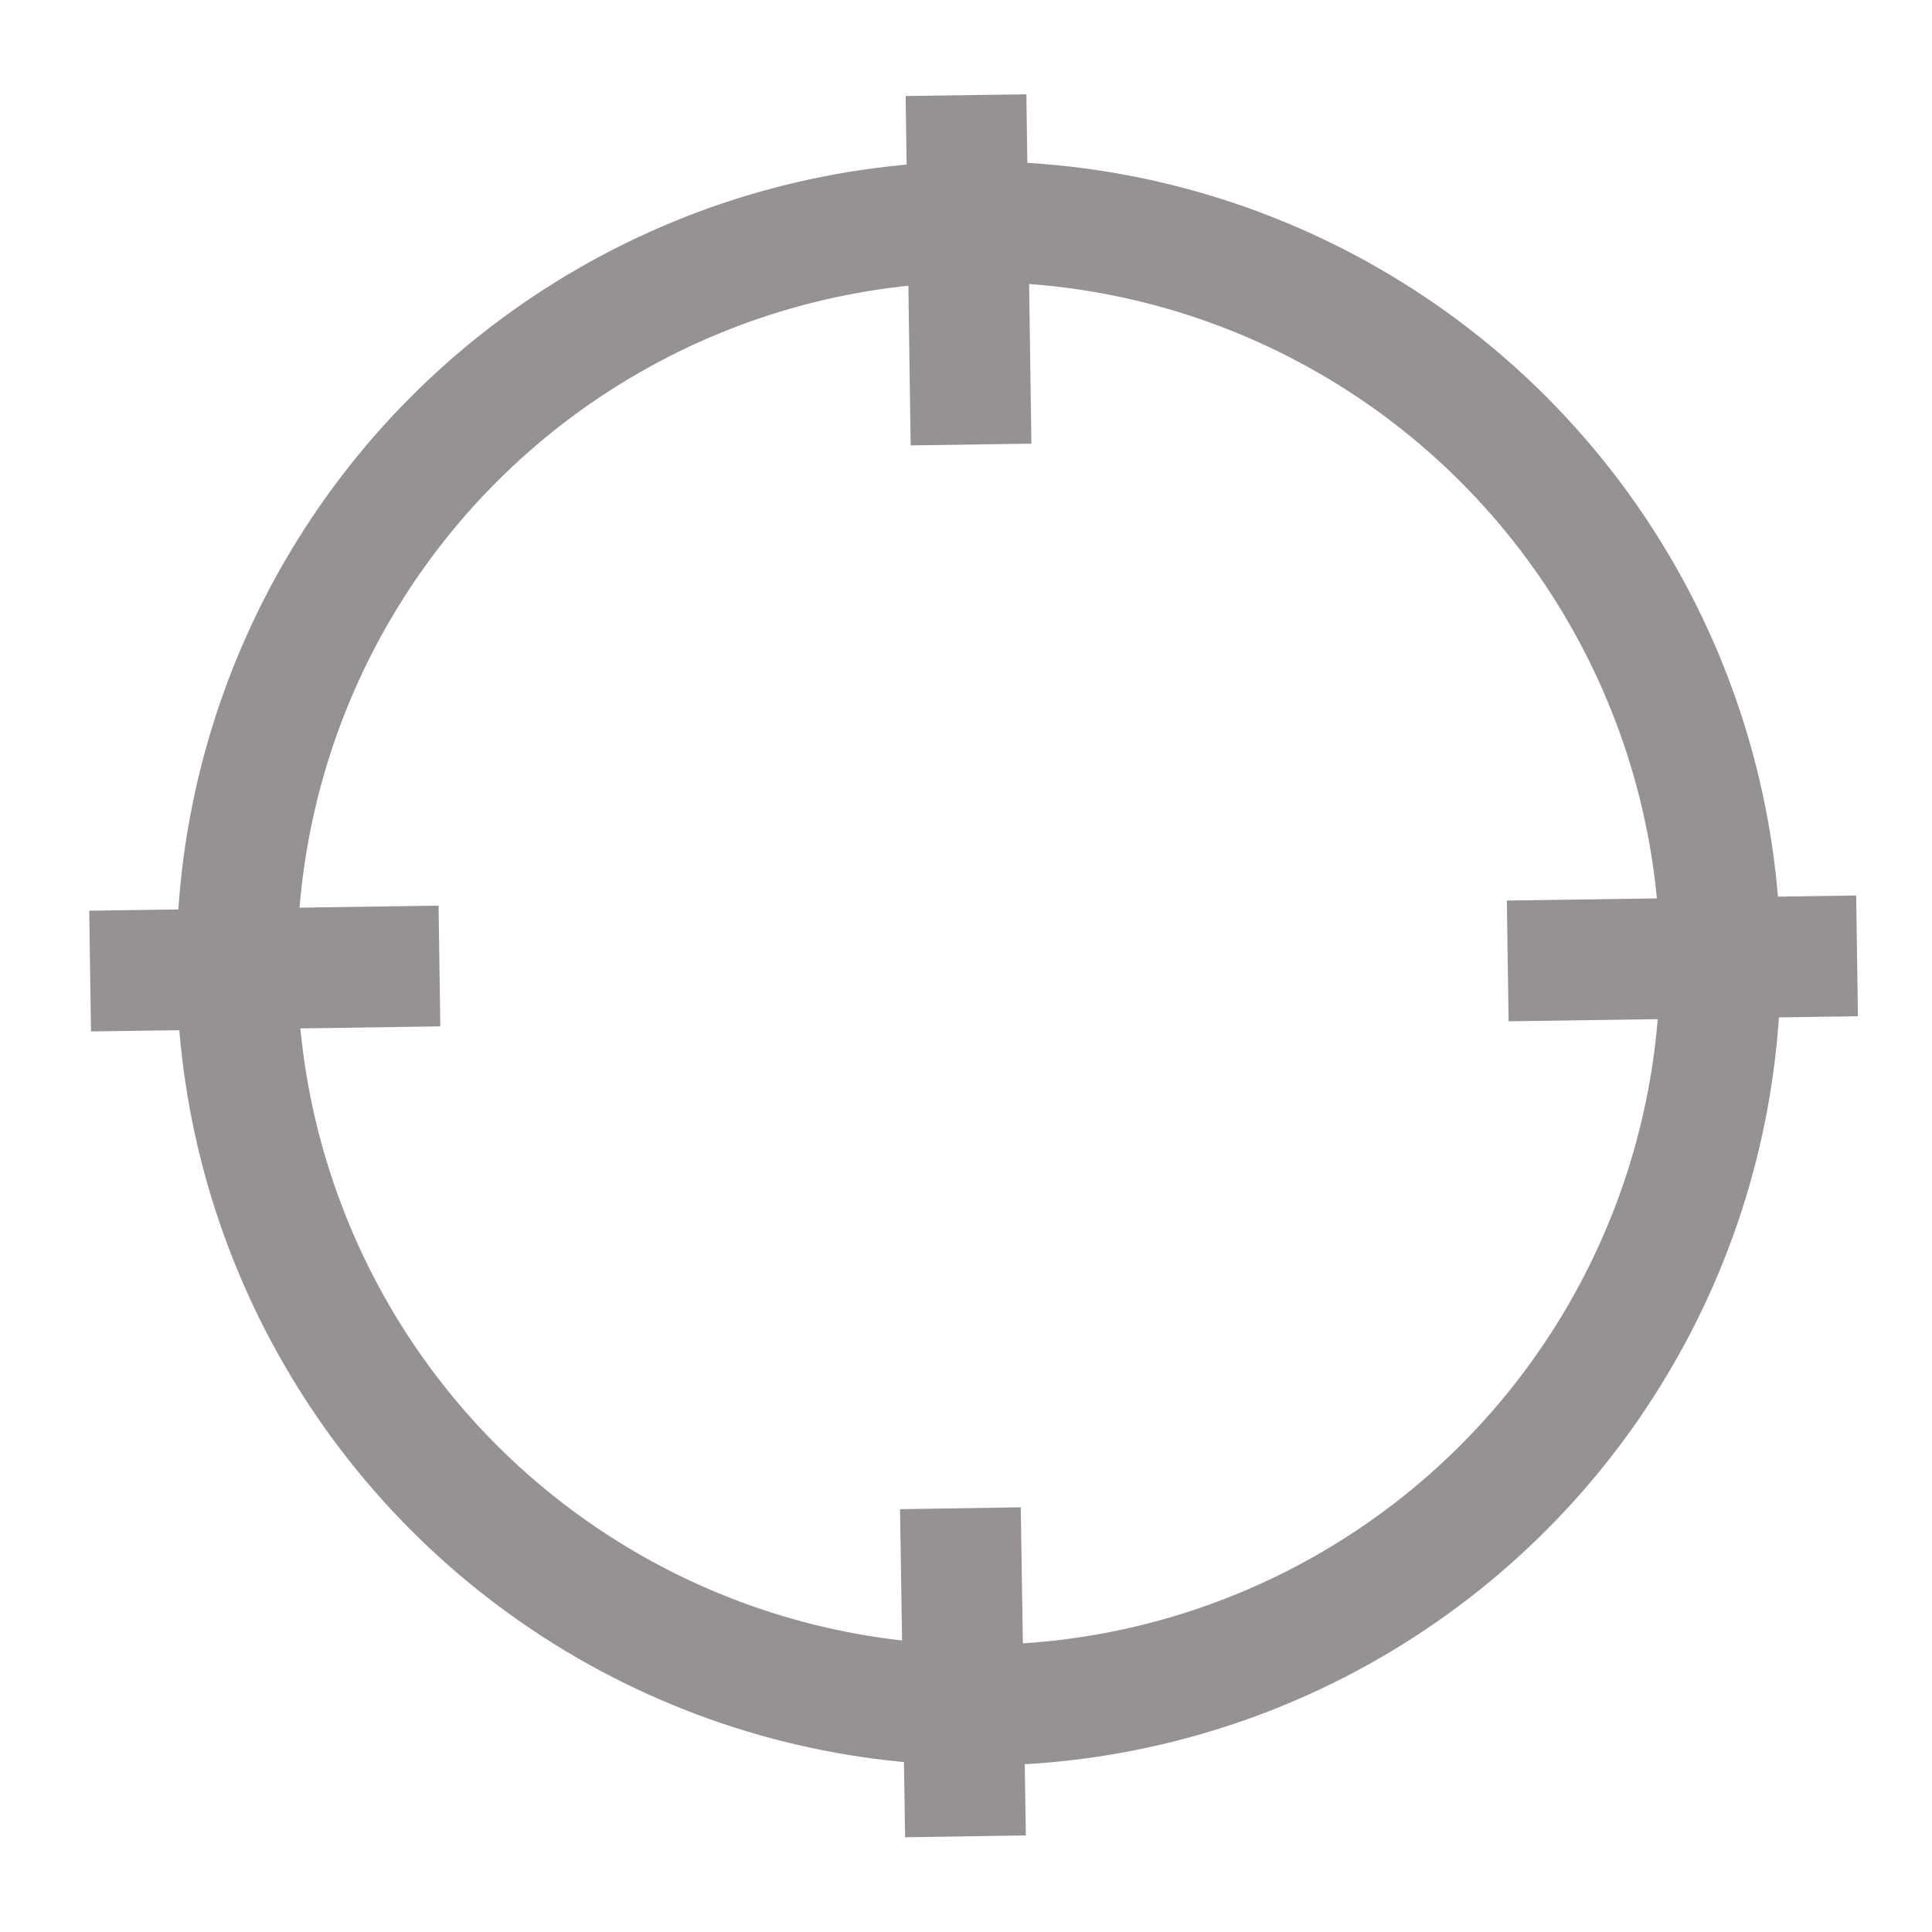 <svg width="48" height="48" xmlns="http://www.w3.org/2000/svg">
 <g>
  <title>Layer 1</title>
  <ellipse stroke="#969292" stroke-width="3" ry="18.428" rx="18.428" id="svg_3" cy="23.937" cx="24.314" fill="none"/>
  <line id="svg_5" y2="24" x2="10.918" y1="24.126" x1="2.239" stroke-width="3" stroke="#969292" fill="none"/>
  <line transform="rotate(90 23.924 41.547)" id="svg_6" y2="41.484" x2="28" y1="41.61" x1="19.849" stroke-width="3" stroke="#969292" fill="none"/>
  <line transform="rotate(90 24.063 6.704)" id="svg_7" y2="6.642" x2="28.403" y1="6.767" x1="19.723" stroke-width="3" stroke="#969292" fill="none"/>
  <line id="svg_8" y2="23.748" x2="46.138" y1="23.874" x1="37.459" stroke-width="3" stroke="#969292" fill="none"/>
 </g>

</svg>